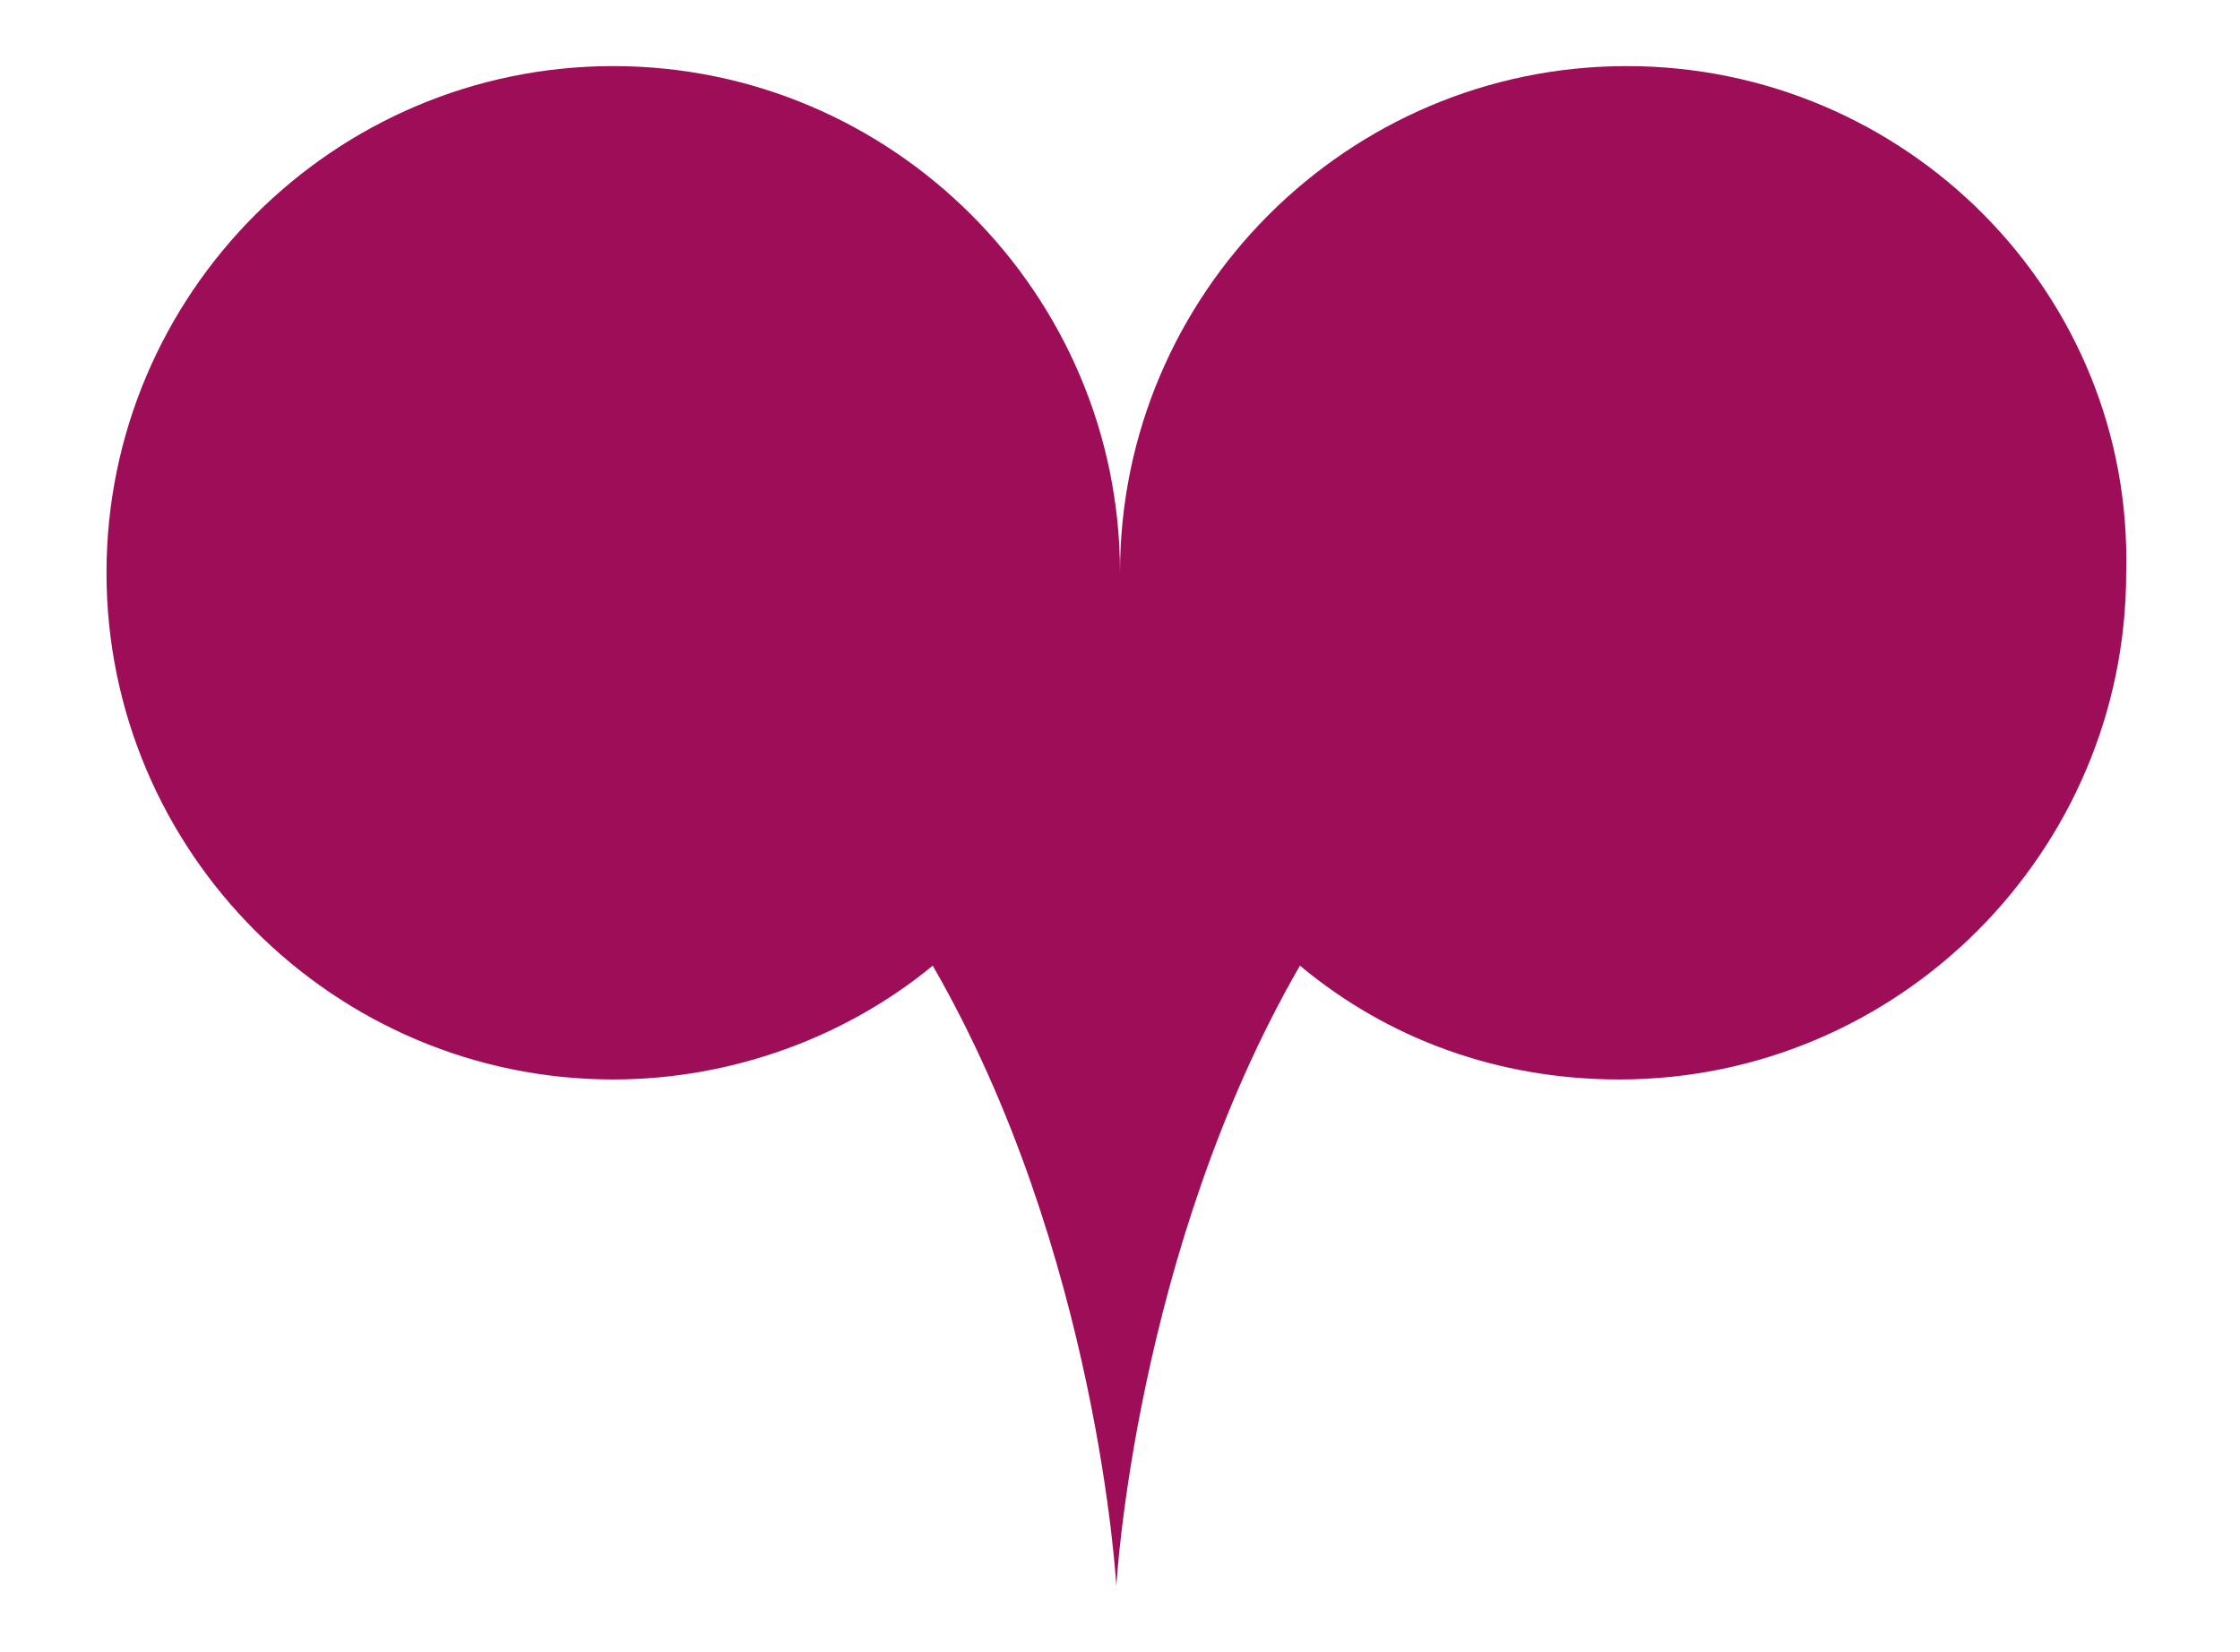 <?xml version="1.0" encoding="utf-8"?>
<!-- Generator: Adobe Illustrator 16.0.3, SVG Export Plug-In . SVG Version: 6.00 Build 0)  -->
<!DOCTYPE svg PUBLIC "-//W3C//DTD SVG 1.1//EN" "http://www.w3.org/Graphics/SVG/1.1/DTD/svg11.dtd">
<svg version="1.1" id="Vrstva_1" xmlns="http://www.w3.org/2000/svg" xmlns:xlink="http://www.w3.org/1999/xlink" x="0px" y="0px"
	 width="61px" height="45px" viewBox="0 0 61 45" style="enable-background:new 0 0 61 45;" xml:space="preserve">
<style type="text/css">
<![CDATA[
	.st0{fill:#E1007A;}
	.st1{fill:#FFFFFF;}
	.st2{fill:#9E0E58;}
	.st3{fill:#9F0057;}
]]>
</style>
<path class="st2" d="M44.3,1.8c-7.6,0-13.8,6.2-13.8,13.8c0-7.6-6.2-13.8-13.8-13.8C9.1,1.8,2.9,8,2.9,15.6
	c0,7.6,6.2,13.8,13.8,13.8c3.3,0,6.4-1.2,8.7-3.1c4.5,7.8,5,16.9,5,16.9s0.5-9.1,5-16.9c2.4,2,5.4,3.1,8.7,3.1
	c7.6,0,13.8-6.2,13.8-13.8C58.1,8,51.9,1.8,44.3,1.8z"/>
</svg>
